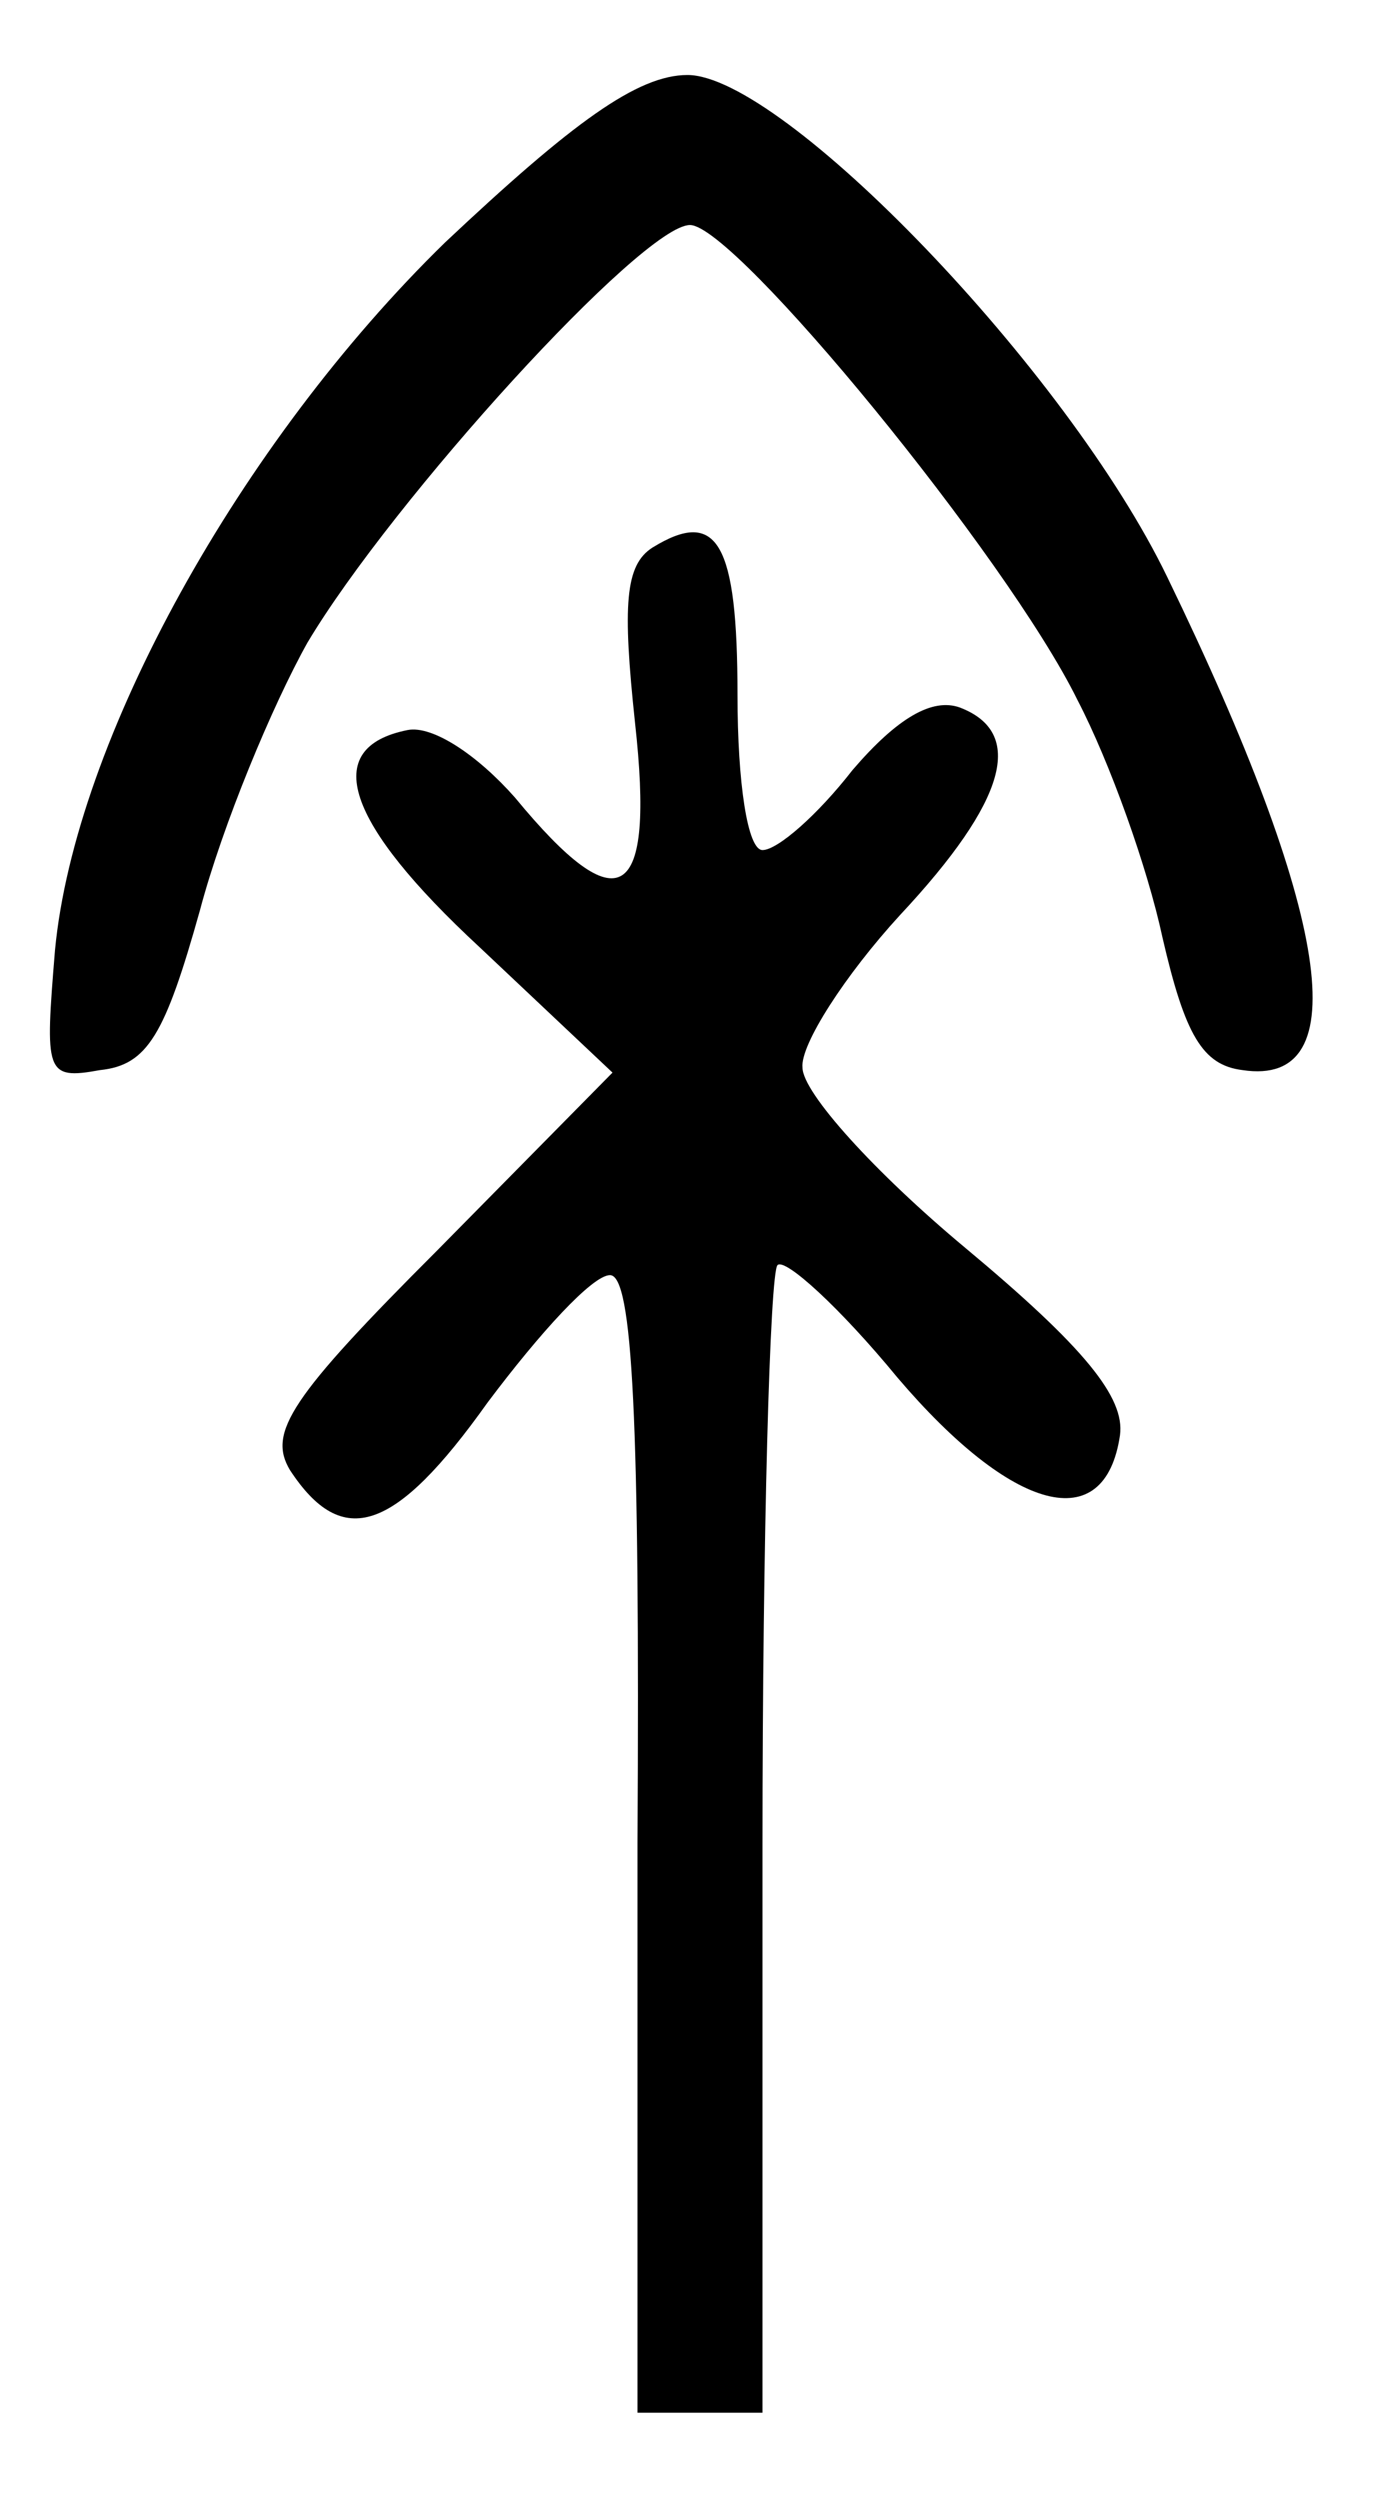 <?xml version="1.0" standalone="no"?>
<!DOCTYPE svg PUBLIC "-//W3C//DTD SVG 20010904//EN"
 "http://www.w3.org/TR/2001/REC-SVG-20010904/DTD/svg10.dtd">
<svg version="1.0" xmlns="http://www.w3.org/2000/svg"
 width="55pt" height="100pt" viewBox="0 0 55 100"
 preserveAspectRatio="xMidYMid meet">
<g transform="translate(0,100) scale(0.1,-0.1)"
fill="#000000" stroke="none">
<path d="M178 903 c-82 -80 -148 -199 -156 -283 -4 -49 -4 -52 18 -48 19 2 26
14 40 64 9 34 29 82 43 107 34 57 134 167 153 167 18 0 127 -133 155 -190 13
-25 28 -67 34 -95 9 -39 16 -51 32 -53 46 -7 35 63 -30 197 -40 83 -154 201
-192 201 -20 0 -46 -19 -97 -67z"/>
<path d="M261 781 c-11 -7 -12 -23 -7 -70 8 -72 -6 -81 -48 -30 -15 17 -33 29
-43 27 -35 -7 -25 -37 29 -87 l53 -50 -70 -71 c-59 -59 -68 -73 -59 -88 21
-32 42 -25 79 27 21 28 42 51 49 51 9 0 12 -57 11 -227 l0 -228 25 0 25 0 0
227 c0 124 3 229 6 232 3 3 25 -17 48 -45 46 -54 83 -64 89 -23 2 15 -14 35
-62 75 -36 30 -65 62 -65 72 -1 9 17 37 39 61 43 46 50 73 24 83 -11 4 -25 -4
-43 -25 -14 -18 -30 -32 -36 -32 -6 0 -10 27 -10 62 0 61 -8 75 -34 59z"/>
</g>
</svg>
